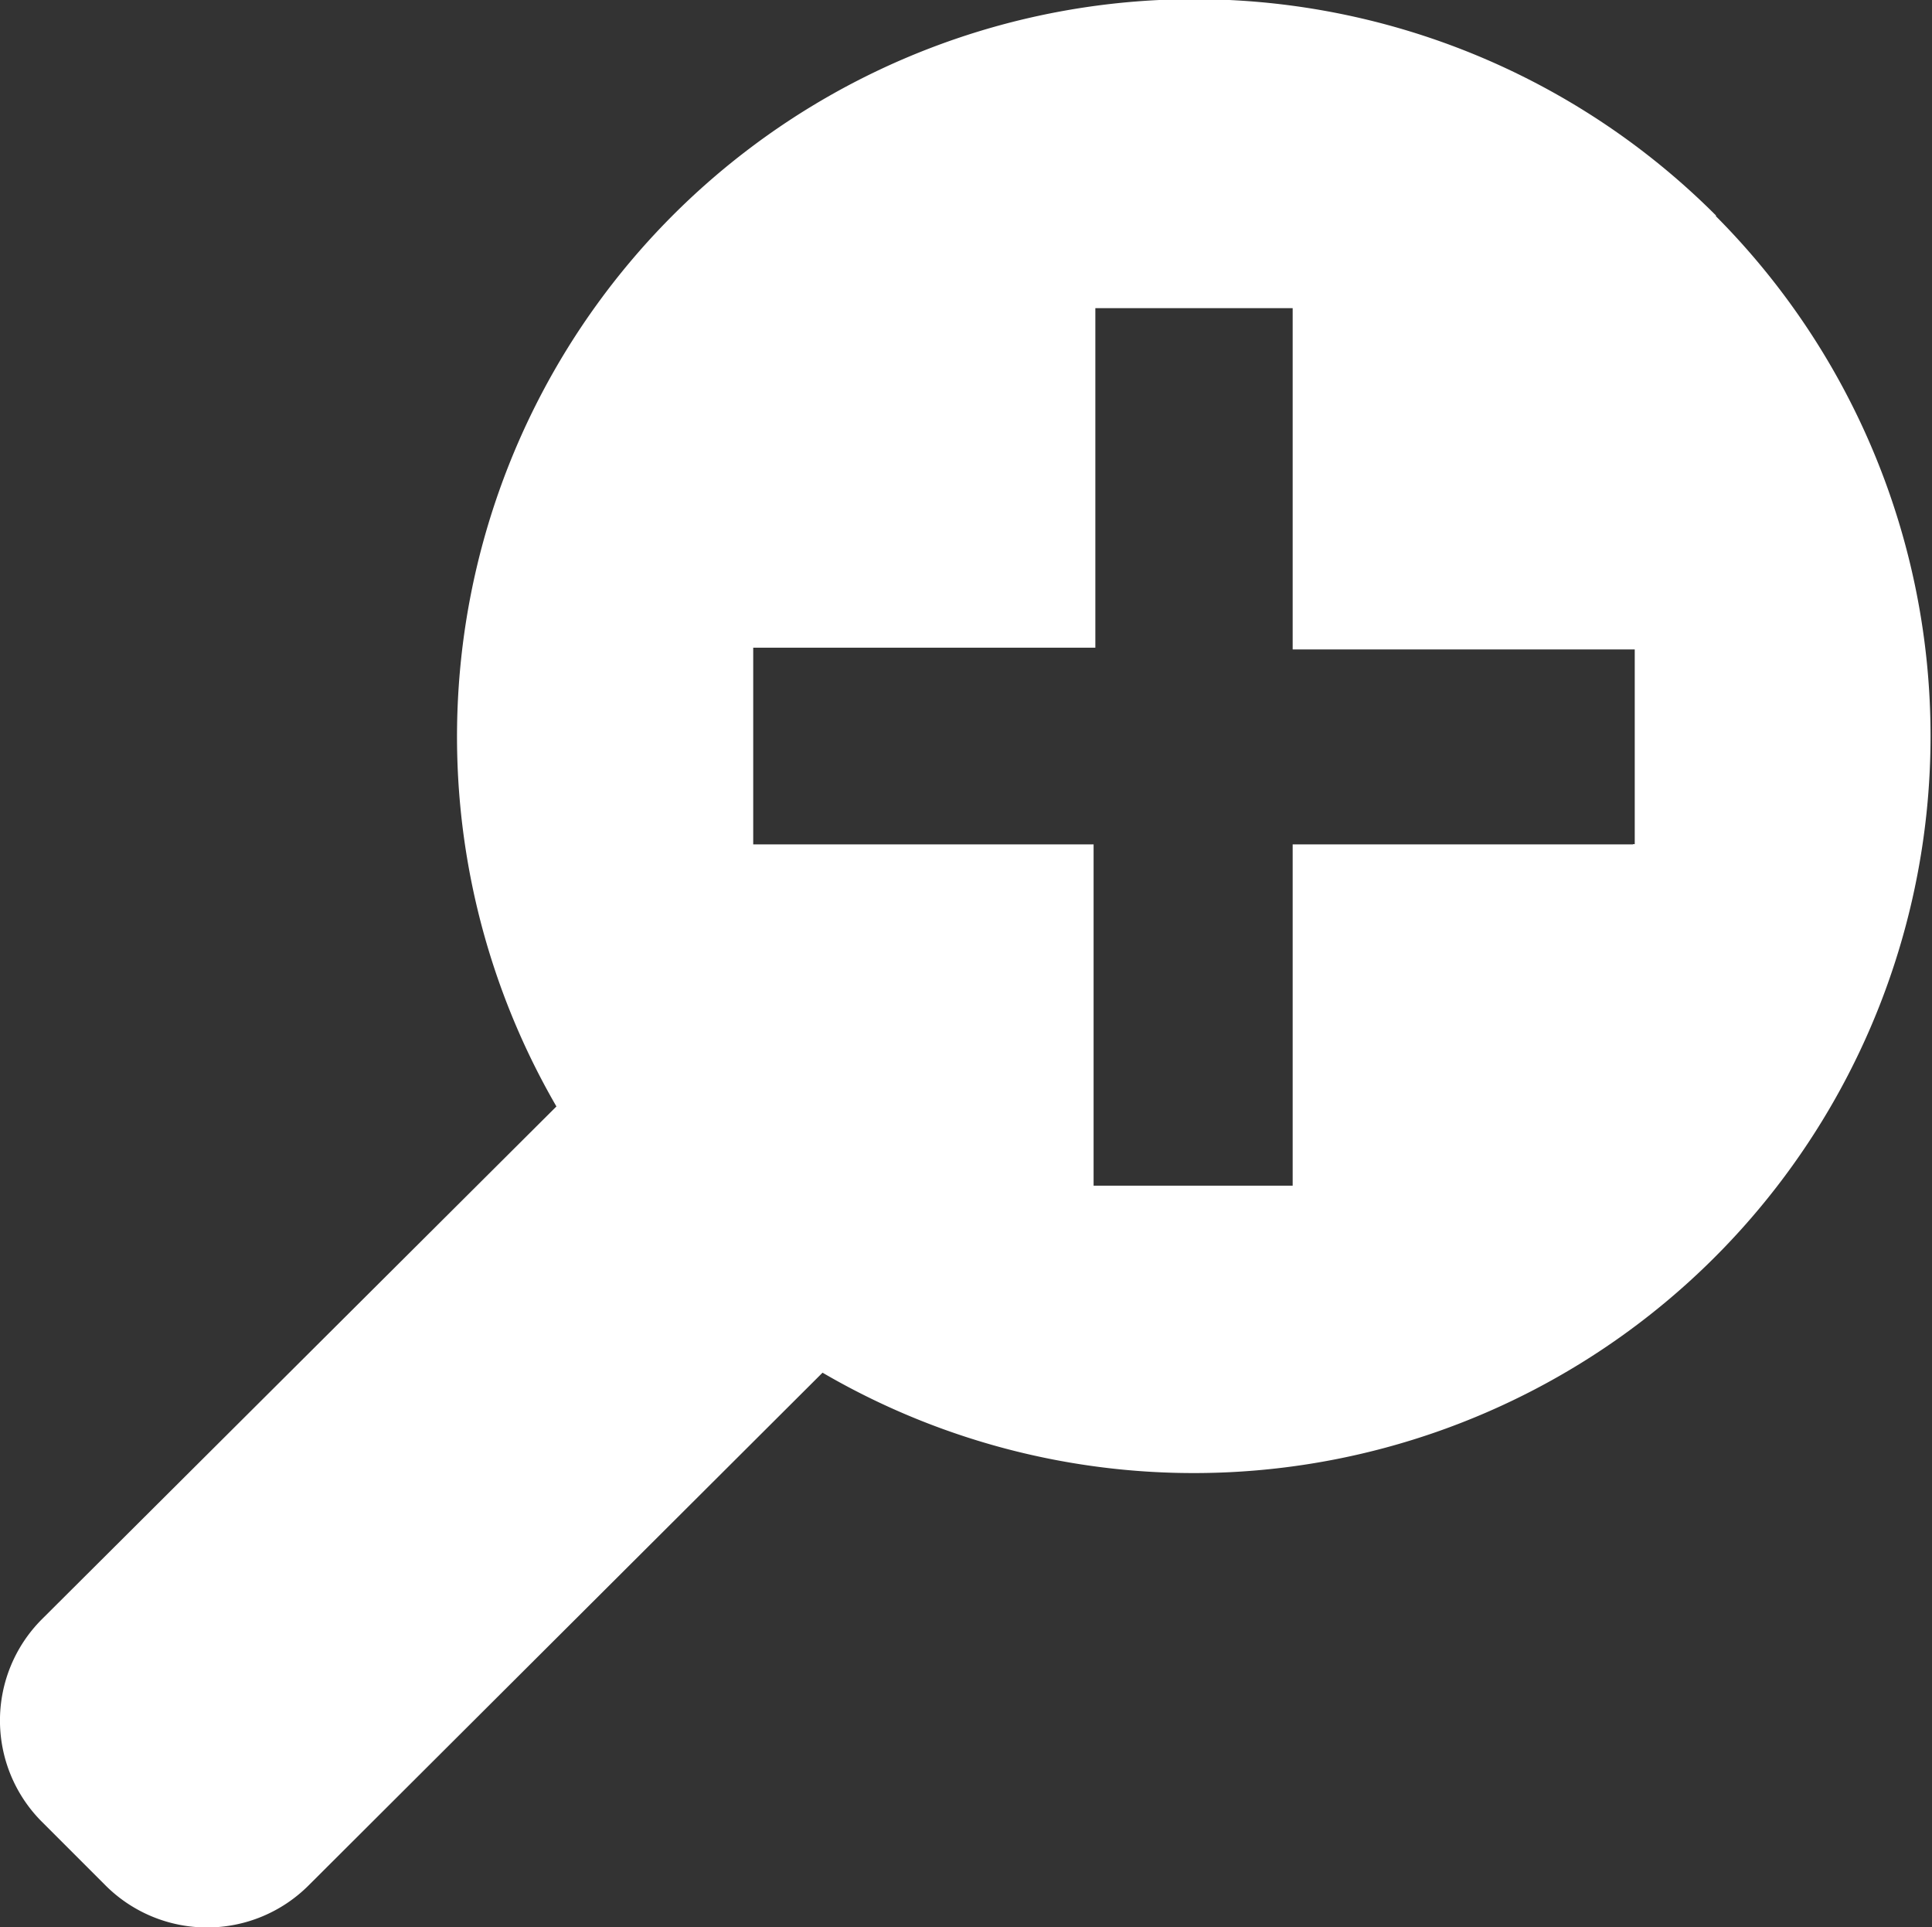 <svg xmlns="http://www.w3.org/2000/svg" id="Group_10" width="36.423" height="36.326" data-name="Group 10" viewBox="0 0 36.423 36.326">
    <rect x="0" y="0" width="36.423" height="36.326" fill="#333333" stroke="none"/>
    <defs>
        <style>
            .cls-1{fill:#fff}
        </style>
    </defs>
    <path id="Path_15" d="M30.786 15.907H24.37v6.433h-3.753v-6.433H14.2V12.2h6.45V5.8h3.72v6.433h6.449v3.67h-.033m1.567-11.847A13.9 13.9 0 0 0 10.49 20.847l-9.7 9.665a2.7 2.7 0 0 0 0 3.818l1.2 1.2a2.708 2.708 0 0 0 3.827 0l9.69-9.665a13.89 13.89 0 0 0 16.84-21.8z" class="cls-1" data-name="Path 15" transform="translate(0 .008)"/>
</svg>
